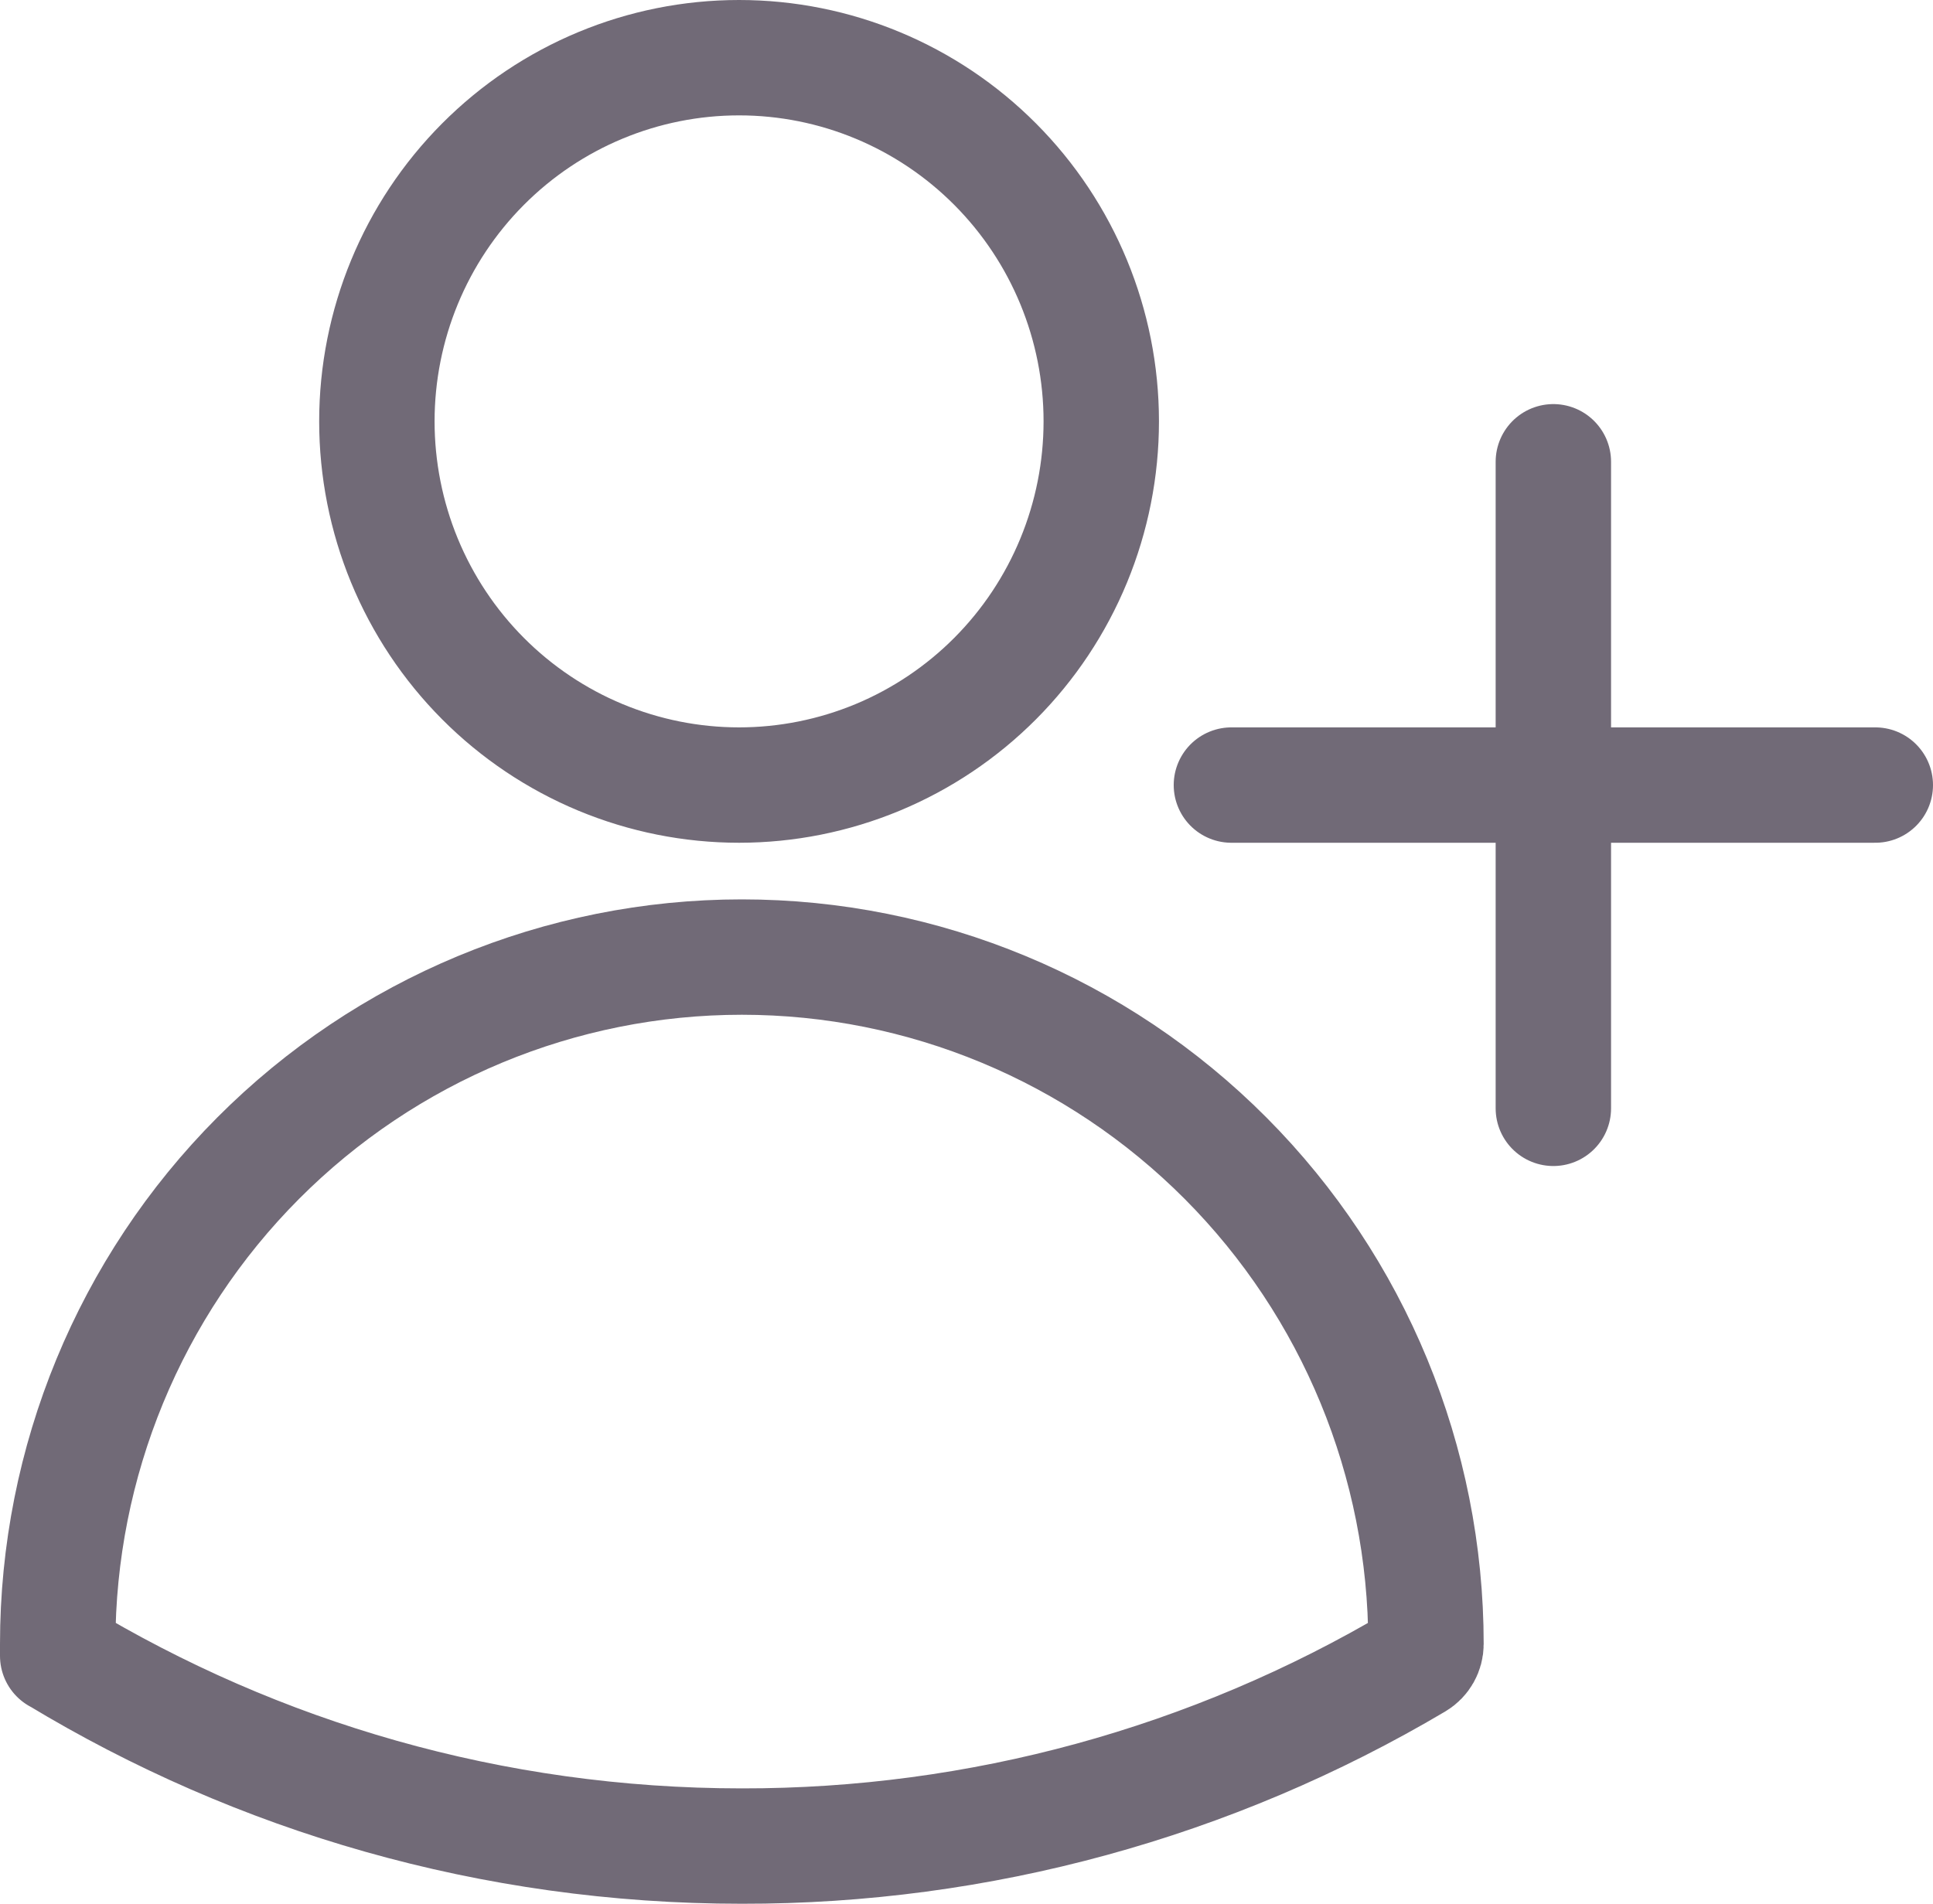 <svg width="67" height="66" viewBox="0 0 67 66" fill="none" xmlns="http://www.w3.org/2000/svg">
<path id="Vector" d="M53.841 16.009V27.217M53.841 27.217V38.424M53.841 27.217H65M53.841 27.217H42.682M38.171 14.608C38.171 16.264 37.846 17.904 37.215 19.433C36.584 20.963 35.66 22.353 34.494 23.524C33.328 24.695 31.944 25.623 30.421 26.257C28.898 26.89 27.265 27.217 25.617 27.217C23.968 27.217 22.336 26.89 20.813 26.257C19.29 25.623 17.906 24.695 16.74 23.524C15.574 22.353 14.649 20.963 14.018 19.433C13.388 17.904 13.063 16.264 13.063 14.608C13.063 11.264 14.386 8.057 16.74 5.693C19.094 3.328 22.287 2 25.617 2C28.947 2 32.14 3.328 34.494 5.693C36.848 8.057 38.171 11.264 38.171 14.608ZM2 57.406V56.995C2 50.679 4.498 44.621 8.945 40.155C13.393 35.689 19.424 33.18 25.713 33.18C32.002 33.18 38.034 35.689 42.481 40.155C46.928 44.621 49.426 50.679 49.426 56.995V56.995C49.426 57.248 49.294 57.483 49.077 57.612C42.001 61.806 33.931 64.014 25.709 64C17.04 64 8.929 61.591 2.003 57.404C2.002 57.404 2 57.405 2 57.406V57.406Z" stroke="#362B3E" stroke-opacity="0.7" stroke-width="4" stroke-linecap="round" stroke-linejoin="round"/>
</svg>
